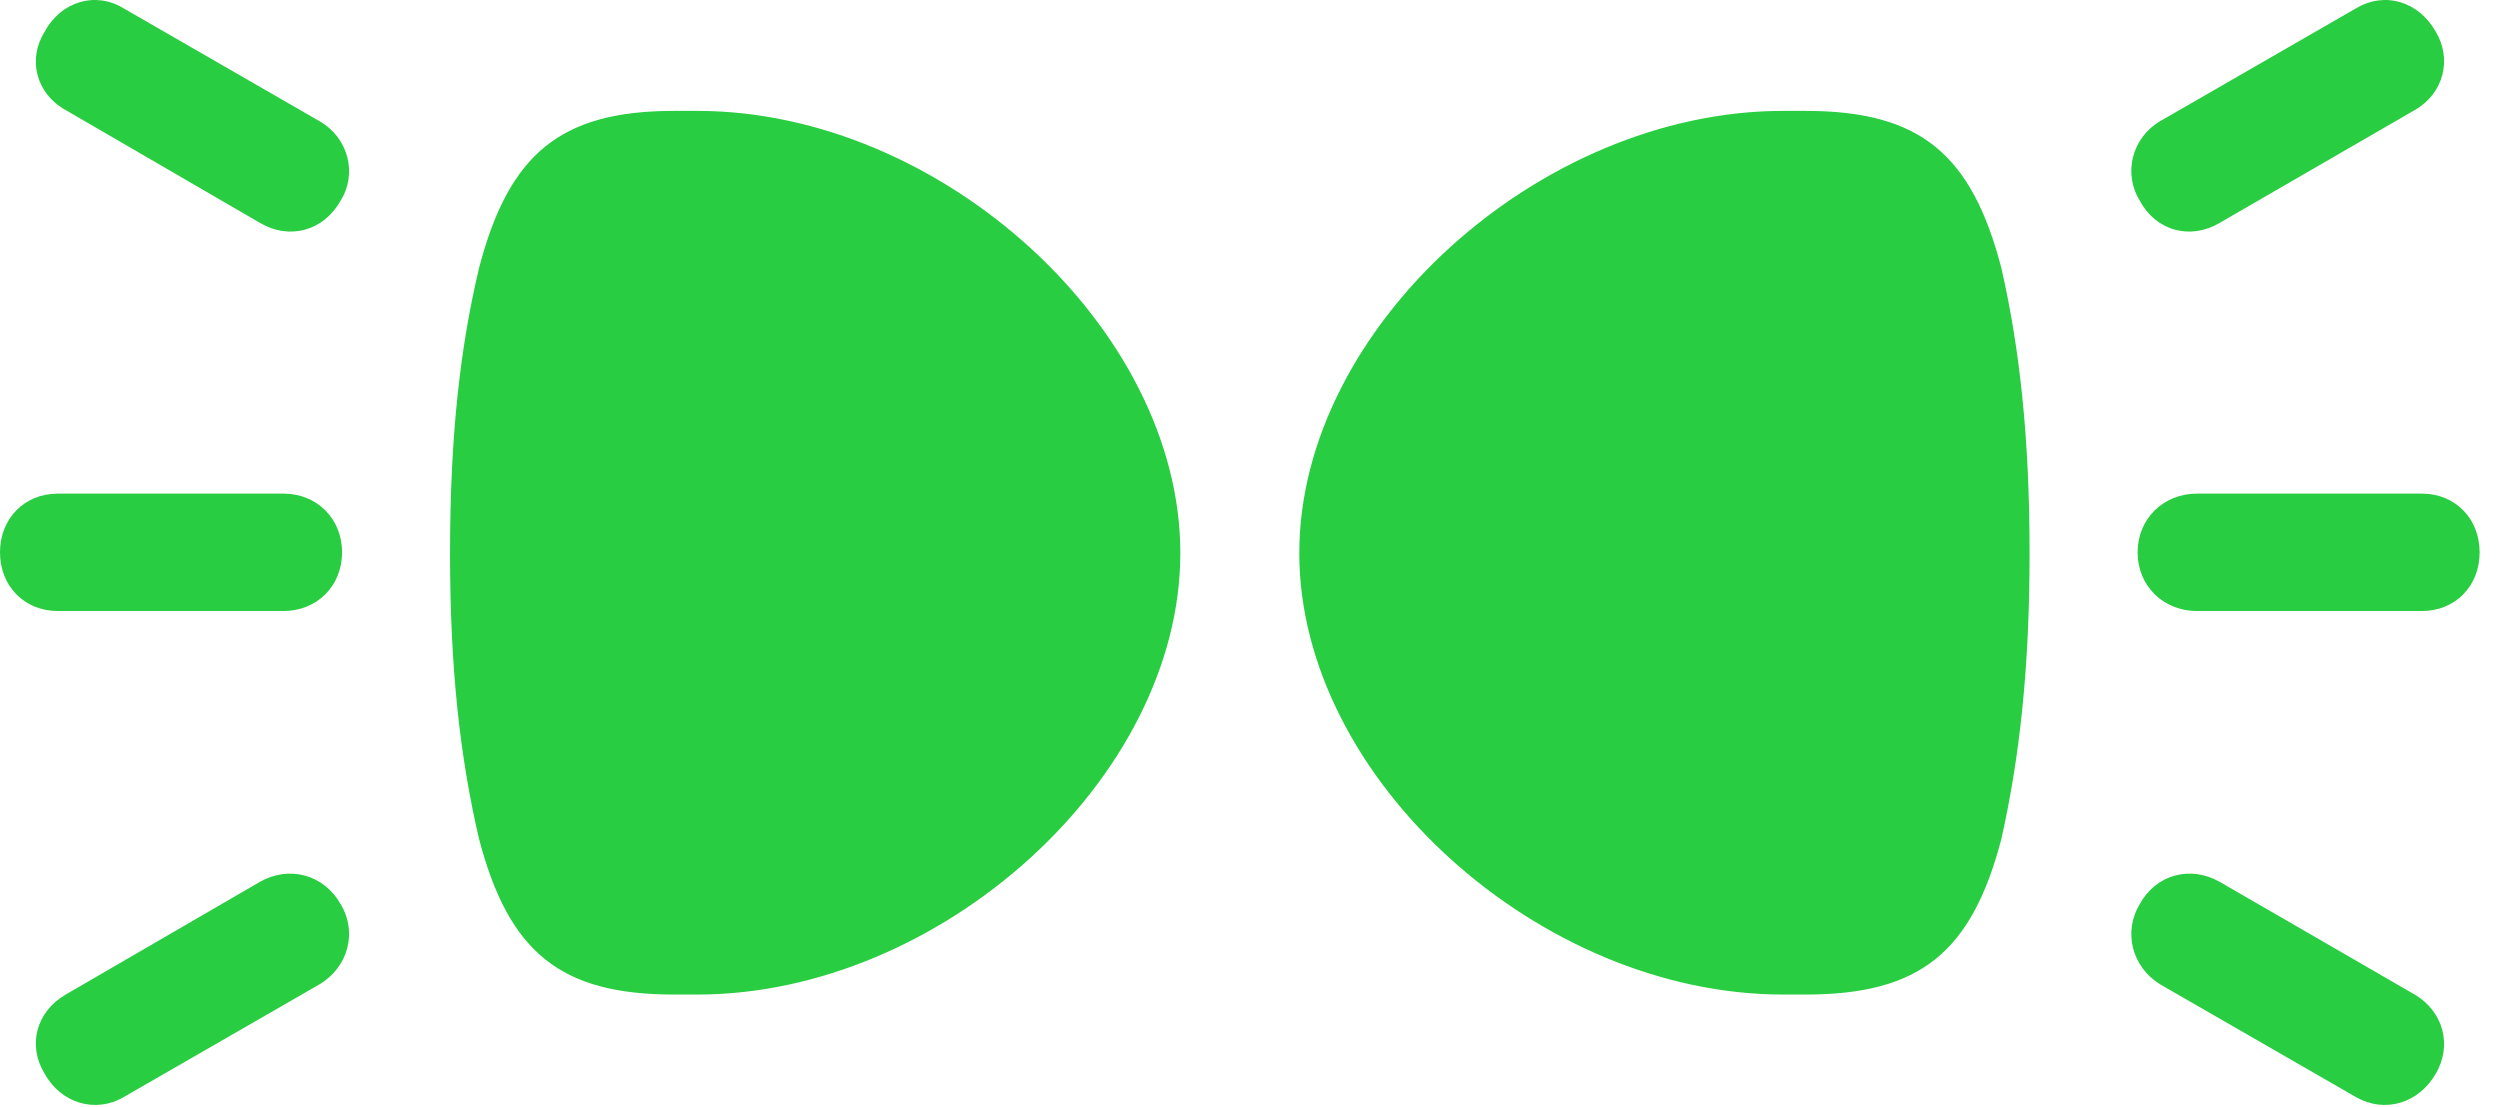 <?xml version="1.0" encoding="UTF-8"?>
<!--Generator: Apple Native CoreSVG 326-->
<!DOCTYPE svg
PUBLIC "-//W3C//DTD SVG 1.1//EN"
       "http://www.w3.org/Graphics/SVG/1.1/DTD/svg11.dtd">
<svg version="1.1" xmlns="http://www.w3.org/2000/svg" xmlns:xlink="http://www.w3.org/1999/xlink" viewBox="0 0 43.668 19.337">
 <g>
  <rect height="19.337" opacity="0" width="43.668" x="0" y="0"/>
  <path d="M20.617 9.661C20.617 5.724 16.42 1.937 12.182 1.937L11.771 1.937C9.789 1.937 8.887 2.689 8.367 4.685C8.039 6.066 7.861 7.611 7.861 9.661C7.861 11.699 8.039 13.243 8.367 14.652C8.887 16.634 9.789 17.372 11.771 17.372L12.182 17.372C16.42 17.372 20.617 13.599 20.617 9.661ZM22.695 9.661C22.695 13.599 26.893 17.372 31.145 17.372L31.541 17.372C33.537 17.372 34.44 16.634 34.959 14.652C35.273 13.243 35.451 11.699 35.451 9.661C35.451 7.611 35.273 6.066 34.959 4.685C34.44 2.689 33.537 1.937 31.541 1.937L31.145 1.937C26.893 1.937 22.695 5.724 22.695 9.661ZM4.539 3.892C5.045 4.193 5.646 4.042 5.947 3.509C6.248 3.031 6.084 2.402 5.578 2.115L2.16 0.146C1.668-0.155 1.066 0.023 0.779 0.556C0.479 1.035 0.629 1.636 1.148 1.923ZM4.949 8.622L1.012 8.622C0.424 8.622 0 9.06 0 9.648C0 10.236 0.424 10.673 1.012 10.673L4.949 10.673C5.537 10.673 5.975 10.236 5.975 9.648C5.975 9.06 5.537 8.622 4.949 8.622ZM4.539 15.404L1.148 17.372C0.629 17.673 0.479 18.261 0.779 18.753C1.066 19.273 1.668 19.451 2.16 19.163L5.578 17.195C6.084 16.894 6.248 16.279 5.947 15.787C5.646 15.267 5.045 15.117 4.539 15.404ZM38.773 3.892L42.178 1.923C42.684 1.636 42.834 1.035 42.547 0.556C42.246 0.023 41.658-0.155 41.152 0.146L37.734 2.115C37.242 2.402 37.078 3.031 37.379 3.509C37.666 4.042 38.268 4.193 38.773 3.892ZM38.377 8.622C37.789 8.622 37.338 9.06 37.338 9.648C37.338 10.236 37.789 10.673 38.377 10.673L42.301 10.673C42.889 10.673 43.312 10.236 43.312 9.648C43.312 9.06 42.889 8.622 42.301 8.622ZM38.773 15.404C38.268 15.117 37.666 15.267 37.379 15.787C37.078 16.279 37.242 16.894 37.734 17.195L41.152 19.163C41.658 19.451 42.246 19.273 42.547 18.753C42.834 18.261 42.684 17.673 42.178 17.372Z" fill="#28cd41"/>
 </g>
</svg>
